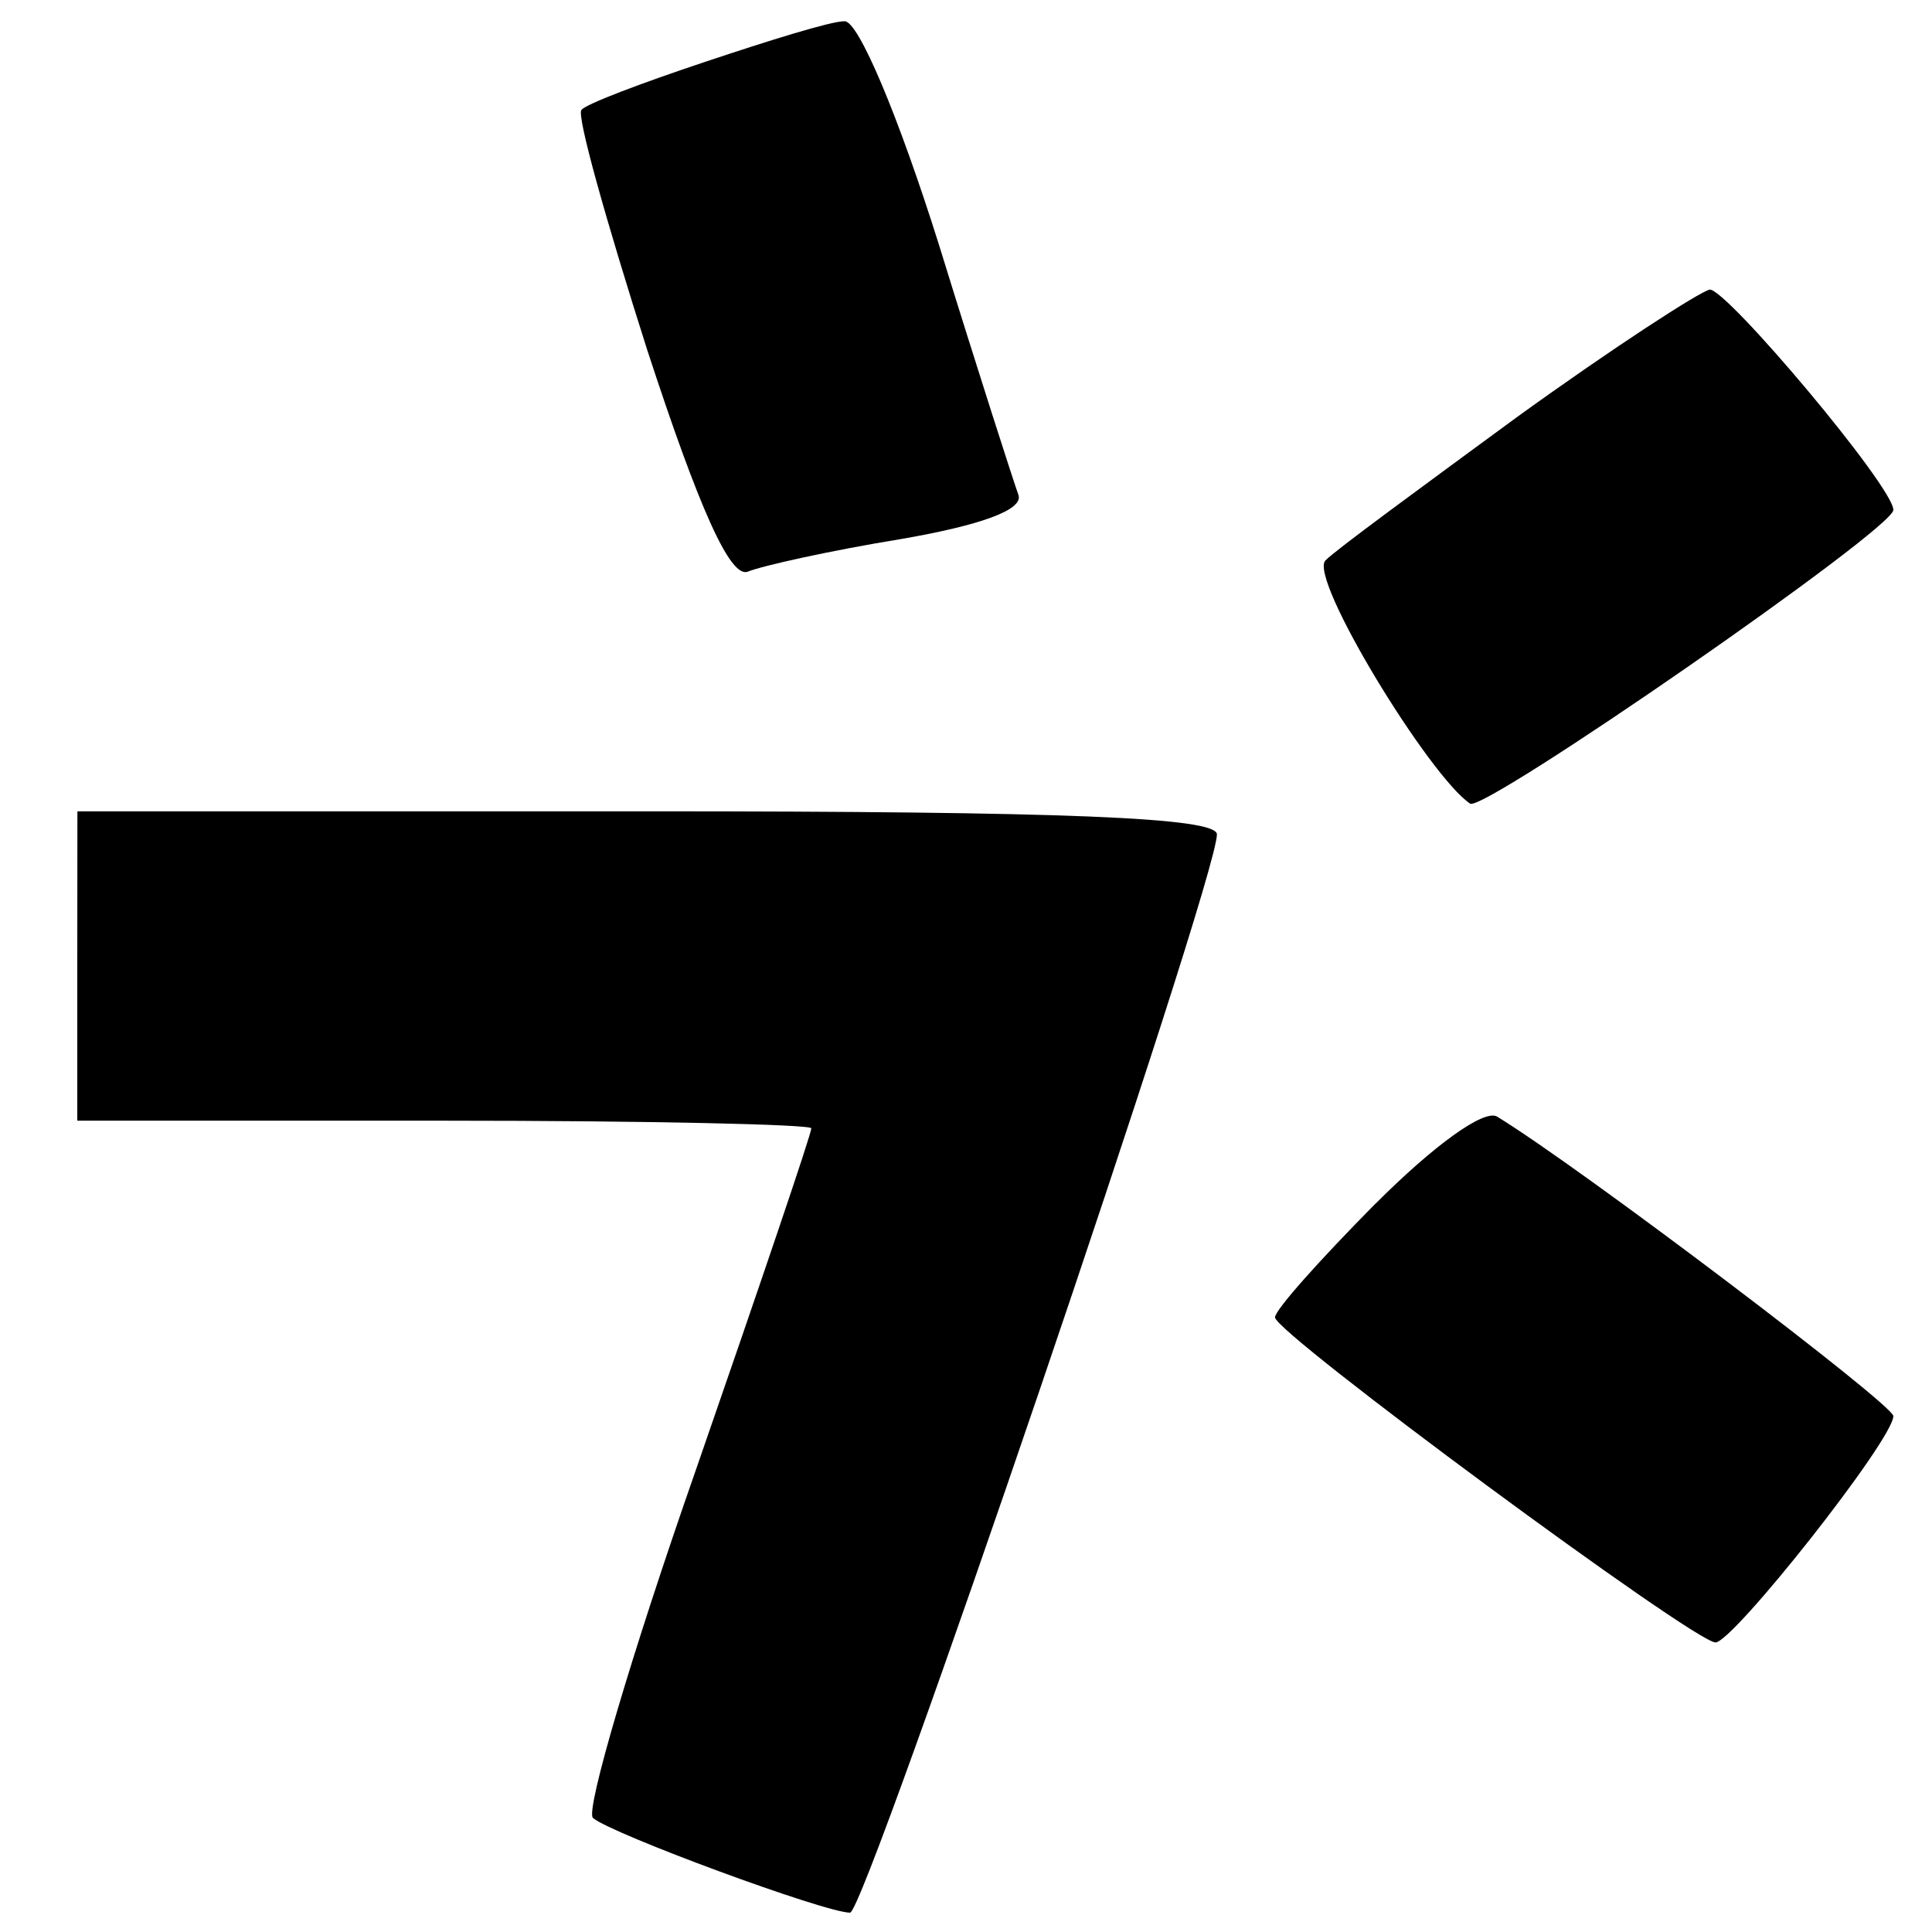 <svg xmlns="http://www.w3.org/2000/svg" width="16" height="16" fill="currentColor" class="bi bi-karkaul" viewBox="0 0 16 16">
  <path d="M5.84.512c-.527.176-.992.351-1.024.398-.046.035.207.93.543 1.985.434 1.328.688 1.89.832 1.84.114-.048.688-.176 1.266-.27.656-.113 1.023-.242.977-.367C8.398 4 8.098 3.07 7.777 2.03 7.441.961 7.105.161 6.992.176c-.113 0-.625.16-1.152.336m6.719 2.945c-.782.574-1.504 1.102-1.582 1.184-.145.144.863 1.793 1.199 2.015.129.063 3.504-2.273 3.504-2.433 0-.192-1.375-1.825-1.52-1.825-.082.016-.8.48-1.601 1.059M.64 8v1.281h3.04c1.68 0 3.039.031 3.039.063 0 .047-.43 1.312-.957 2.832-.532 1.52-.914 2.816-.852 2.879.145.129 1.922.785 2.13.785.128 0 3.038-8.543 3.038-8.93 0-.14-1.246-.191-4.719-.191H.641Zm10.75 1.969c-.46.465-.831.879-.831.941 0 .13 3.472 2.692 3.648 2.692.145 0 1.473-1.68 1.473-1.875 0-.094-2.575-2.047-3.282-2.48-.109-.063-.527.241-1.007.722m0 0"/>
</svg>